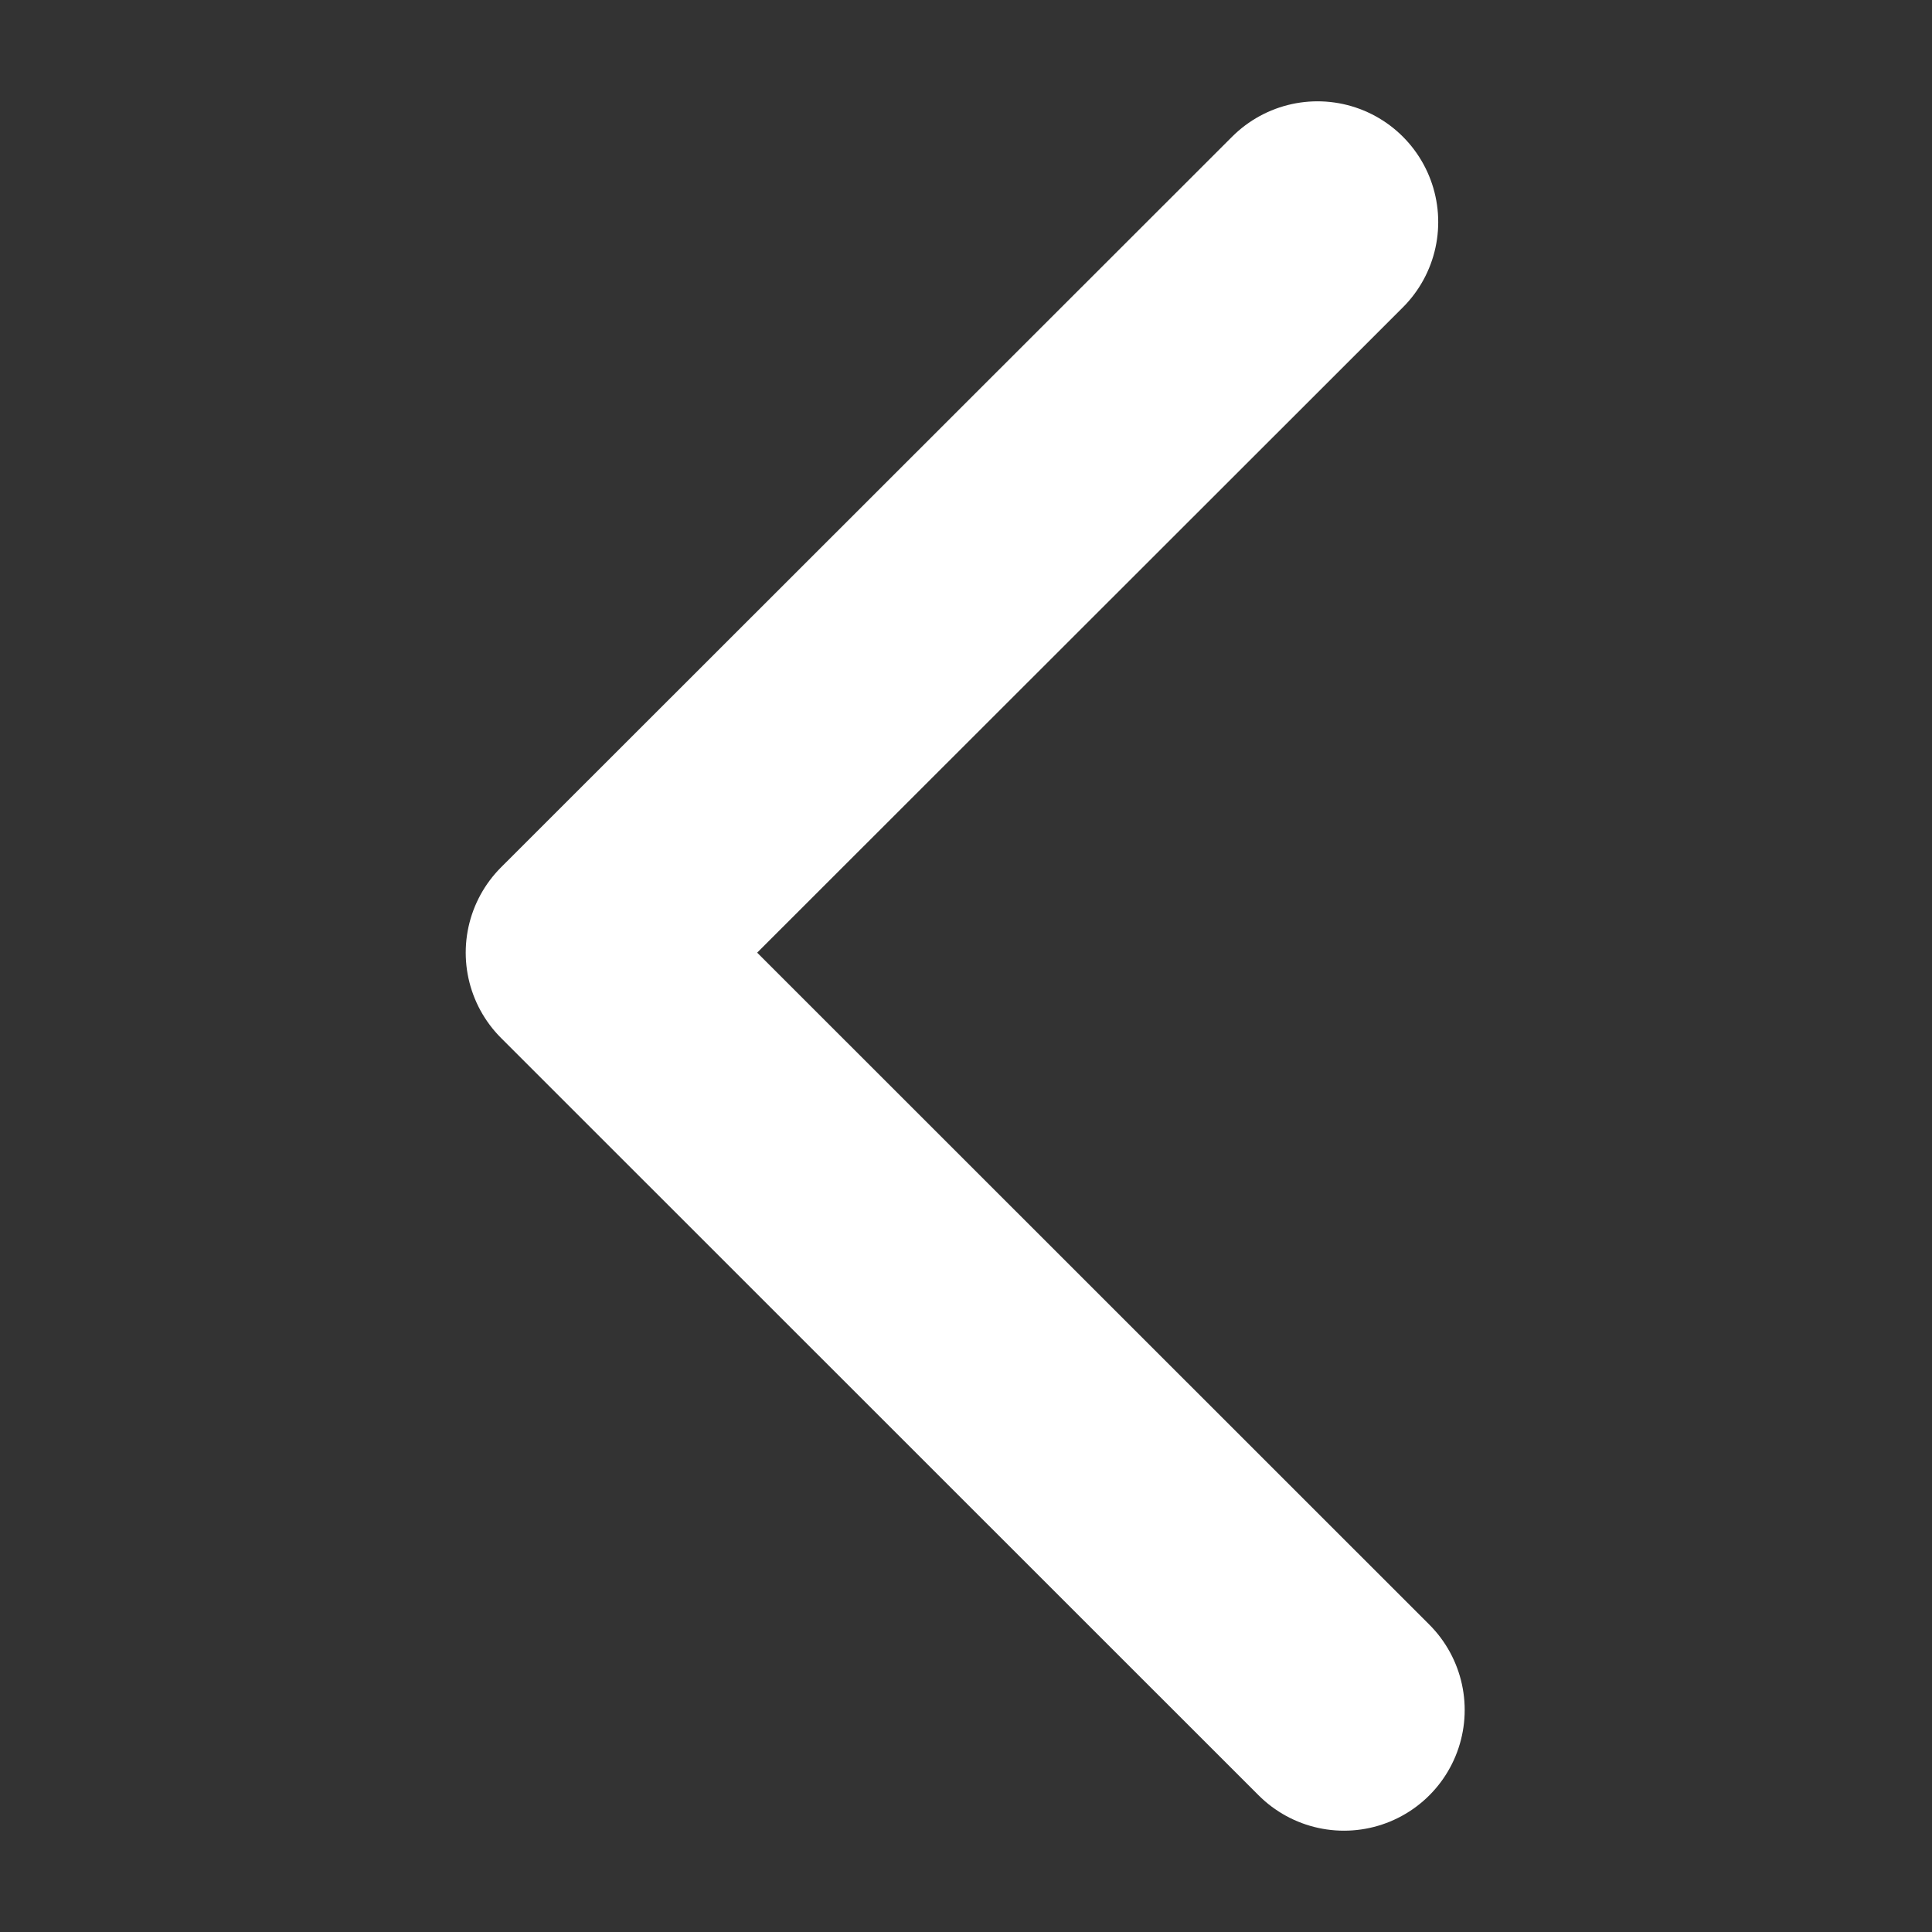 <svg xmlns="http://www.w3.org/2000/svg" width="32" height="32" viewBox="0 0 8.467 8.467"><rect x="0" y="0" width="8.467" height="8.467" fill="#333333" stroke="none"/><path fill="none" stroke="#fff" stroke-linecap="round" stroke-linejoin="round" stroke-width="1.058" d="M5.774.973L2.57 4.175l3.32 3.319"/></svg>